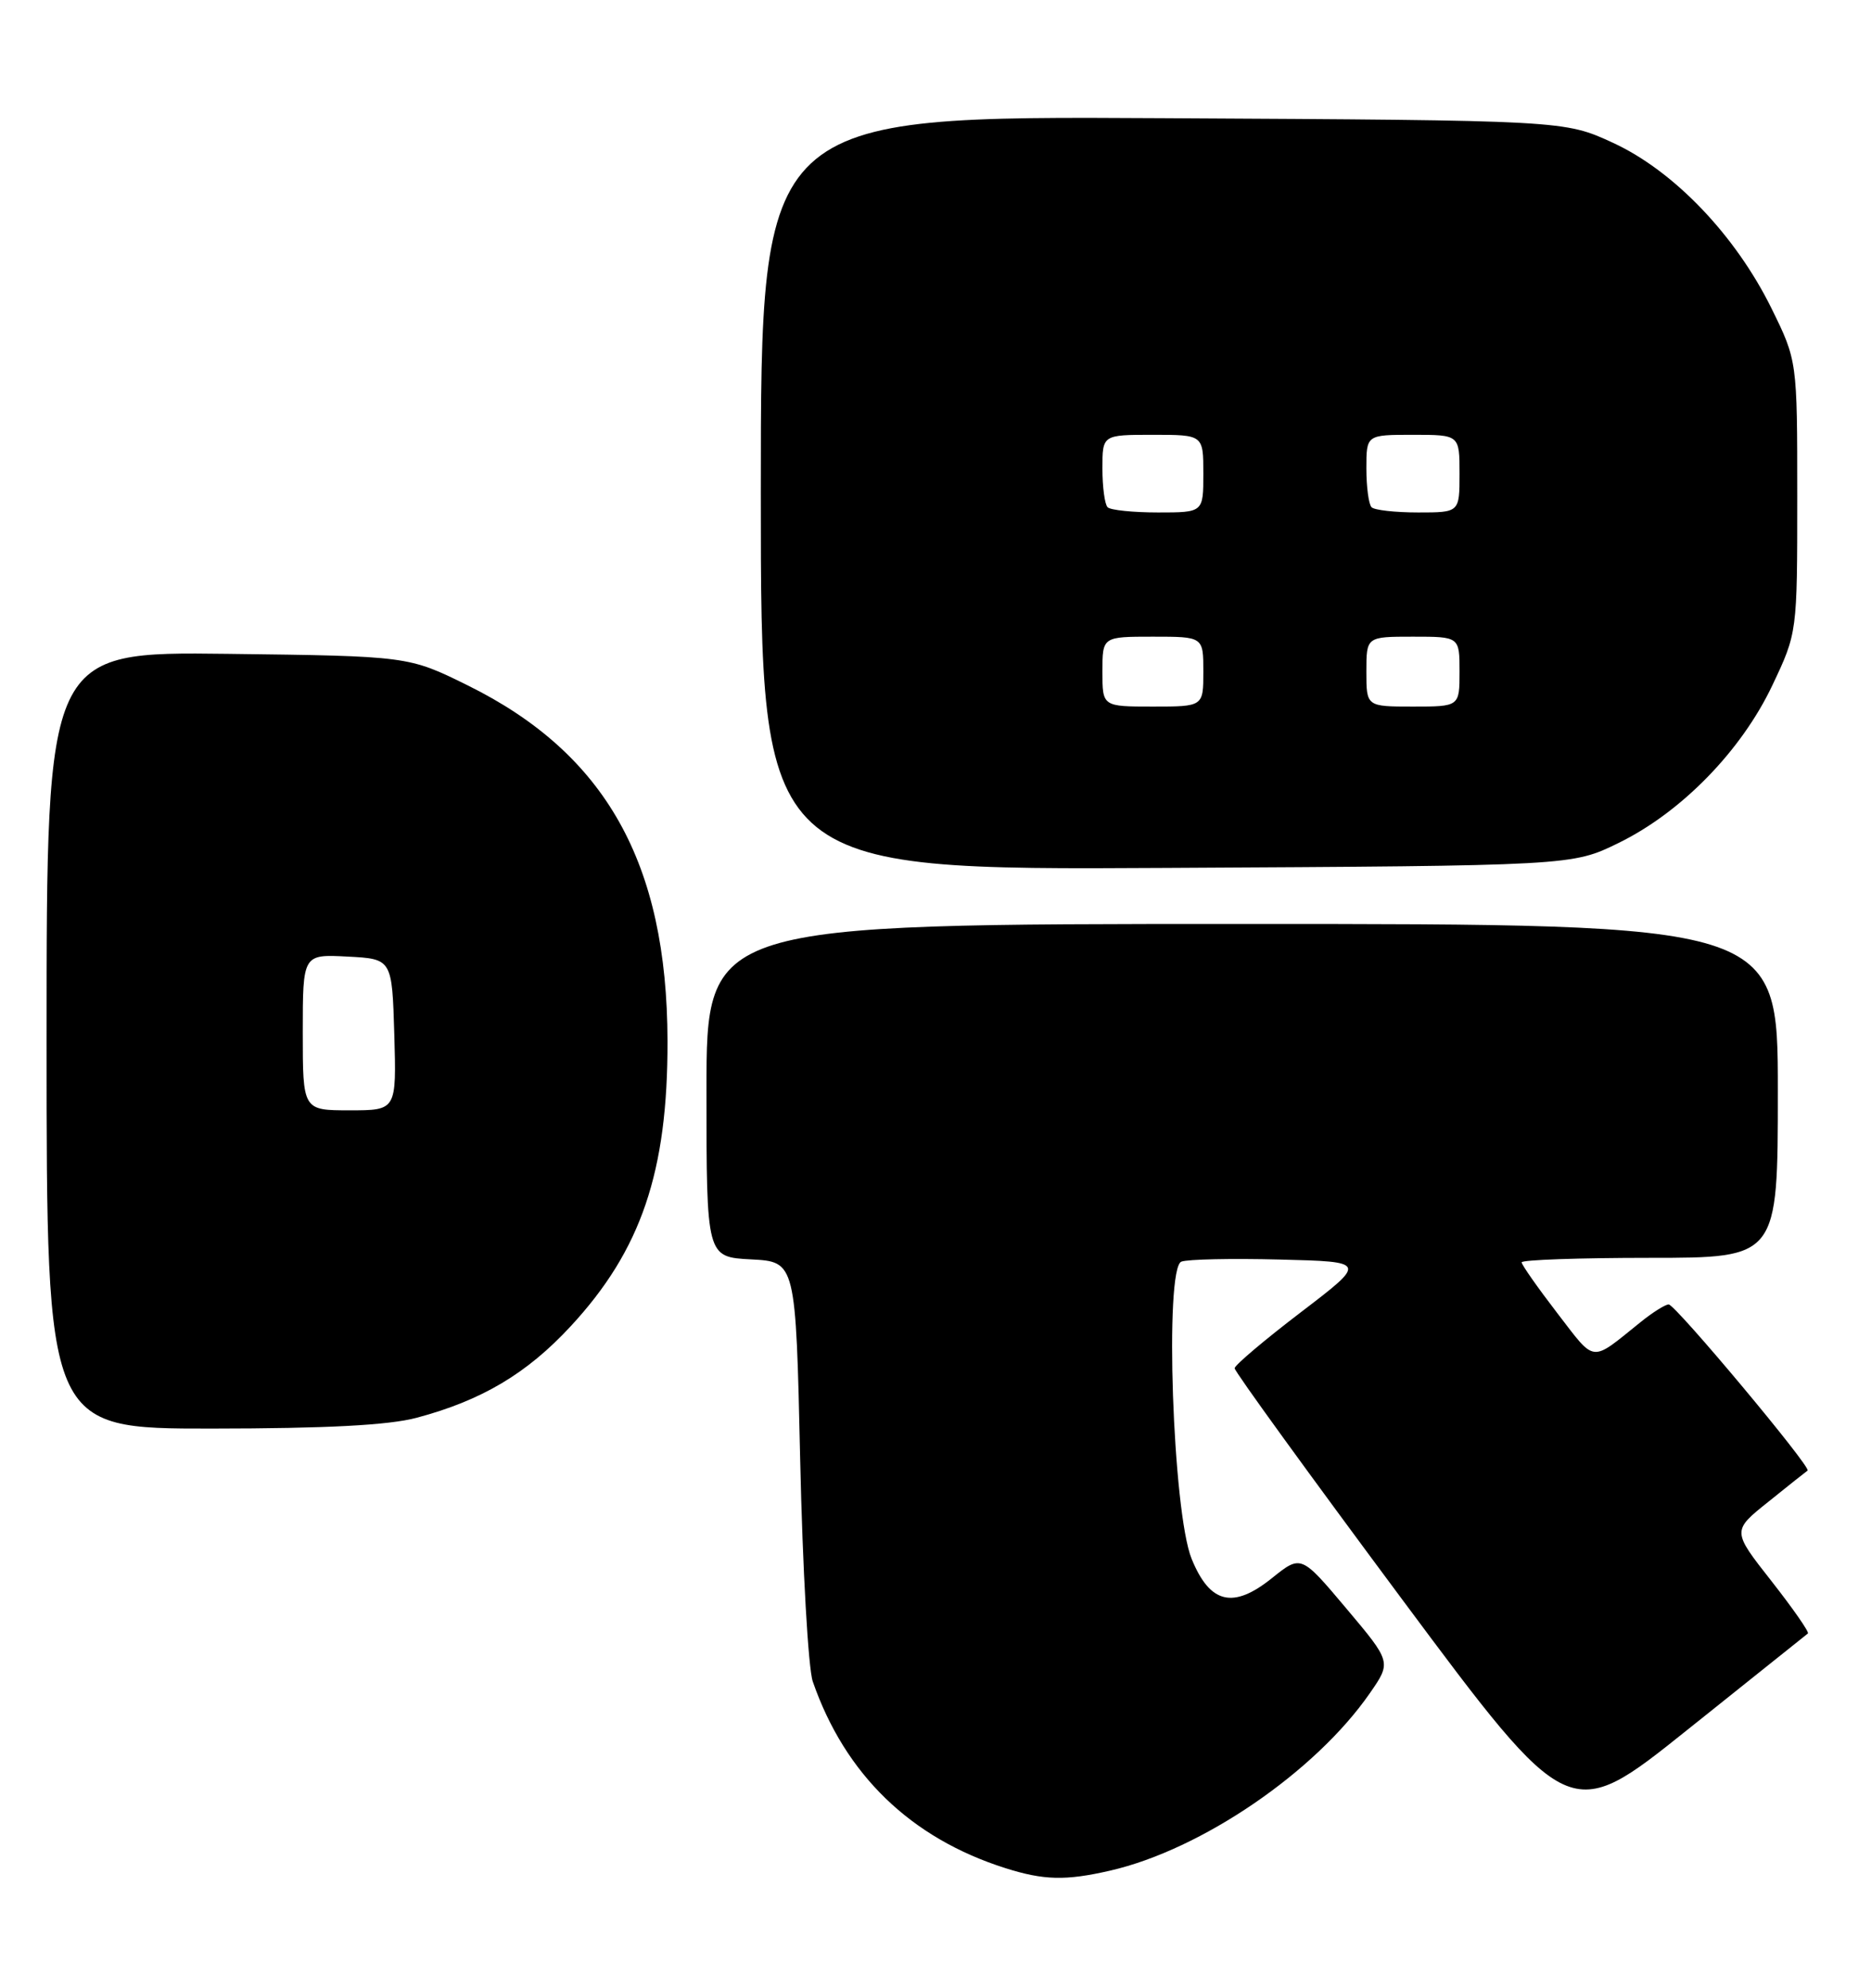 <?xml version="1.0" encoding="UTF-8" standalone="no"?>
<!DOCTYPE svg PUBLIC "-//W3C//DTD SVG 1.1//EN" "http://www.w3.org/Graphics/SVG/1.1/DTD/svg11.dtd" >
<svg xmlns="http://www.w3.org/2000/svg" xmlns:xlink="http://www.w3.org/1999/xlink" version="1.1" viewBox="0 0 241 256">
 <g >
 <path fill="currentColor"
d=" M 143.00 240.92 C 154.77 238.22 169.42 228.21 176.44 218.08 C 179.23 214.06 179.23 214.06 173.41 207.15 C 167.59 200.24 167.59 200.24 163.85 203.24 C 158.84 207.27 155.85 206.56 153.49 200.76 C 151.05 194.79 149.97 163.33 152.17 162.49 C 152.97 162.18 158.67 162.06 164.85 162.22 C 176.08 162.50 176.08 162.50 167.57 169.00 C 162.89 172.57 159.05 175.82 159.03 176.22 C 159.01 176.61 168.71 189.99 180.57 205.94 C 202.15 234.95 202.15 234.95 217.32 222.81 C 225.67 216.13 232.67 210.54 232.87 210.38 C 233.08 210.22 230.96 207.18 228.17 203.62 C 223.09 197.16 223.09 197.16 227.80 193.40 C 230.38 191.32 232.65 189.52 232.83 189.40 C 233.38 189.02 215.80 168.00 214.94 168.00 C 214.51 168.00 212.88 169.02 211.33 170.27 C 204.79 175.53 205.60 175.62 200.59 169.12 C 198.07 165.84 196.00 162.89 196.00 162.58 C 196.00 162.26 203.43 162.00 212.50 162.00 C 229.00 162.00 229.00 162.00 229.00 140.50 C 229.00 119.00 229.00 119.00 160.00 119.00 C 91.00 119.00 91.00 119.00 91.00 140.45 C 91.00 161.90 91.00 161.90 96.75 162.20 C 102.50 162.50 102.50 162.50 103.07 188.00 C 103.38 202.03 104.11 214.88 104.69 216.56 C 108.84 228.54 117.29 236.73 129.50 240.60 C 134.46 242.17 137.25 242.24 143.00 240.92 Z  M 53.66 182.60 C 62.04 180.37 67.87 176.91 73.51 170.81 C 82.59 161.01 86.02 150.92 85.98 134.07 C 85.94 111.17 78.02 97.06 60.28 88.29 C 52.61 84.50 52.61 84.50 29.31 84.21 C 6.00 83.93 6.00 83.93 6.00 133.96 C 6.00 184.00 6.00 184.00 27.25 183.99 C 42.07 183.98 50.06 183.56 53.66 182.60 Z  M 208.50 108.56 C 216.59 104.60 224.30 96.69 228.29 88.27 C 231.50 81.50 231.50 81.50 231.50 63.98 C 231.50 46.46 231.50 46.46 228.18 39.71 C 223.54 30.30 215.62 22.02 207.78 18.40 C 201.50 15.50 201.50 15.50 149.75 15.22 C 98.00 14.93 98.00 14.93 98.00 63.50 C 98.00 112.07 98.00 112.07 150.25 111.78 C 202.50 111.50 202.50 111.50 208.50 108.56 Z  M 39.00 132.95 C 39.00 122.90 39.00 122.90 44.75 123.20 C 50.50 123.50 50.50 123.50 50.79 133.25 C 51.07 143.00 51.07 143.00 45.04 143.00 C 39.00 143.00 39.00 143.00 39.00 132.95 Z  M 142.00 86.50 C 142.00 82.00 142.00 82.00 148.50 82.00 C 155.00 82.00 155.00 82.00 155.00 86.50 C 155.00 91.00 155.00 91.00 148.50 91.00 C 142.00 91.00 142.00 91.00 142.00 86.50 Z  M 176.00 86.50 C 176.00 82.00 176.00 82.00 182.00 82.00 C 188.00 82.00 188.00 82.00 188.00 86.50 C 188.00 91.00 188.00 91.00 182.00 91.00 C 176.00 91.00 176.00 91.00 176.00 86.50 Z  M 142.67 65.33 C 142.30 64.97 142.00 62.72 142.00 60.33 C 142.00 56.00 142.00 56.00 148.50 56.00 C 155.00 56.00 155.00 56.00 155.00 61.00 C 155.00 66.00 155.00 66.00 149.17 66.00 C 145.96 66.00 143.03 65.70 142.67 65.33 Z  M 176.67 65.33 C 176.30 64.97 176.00 62.72 176.00 60.33 C 176.00 56.00 176.00 56.00 182.00 56.00 C 188.00 56.00 188.00 56.00 188.00 61.00 C 188.00 66.00 188.00 66.00 182.67 66.00 C 179.73 66.00 177.03 65.70 176.67 65.33 Z "/>
</g>
</svg>